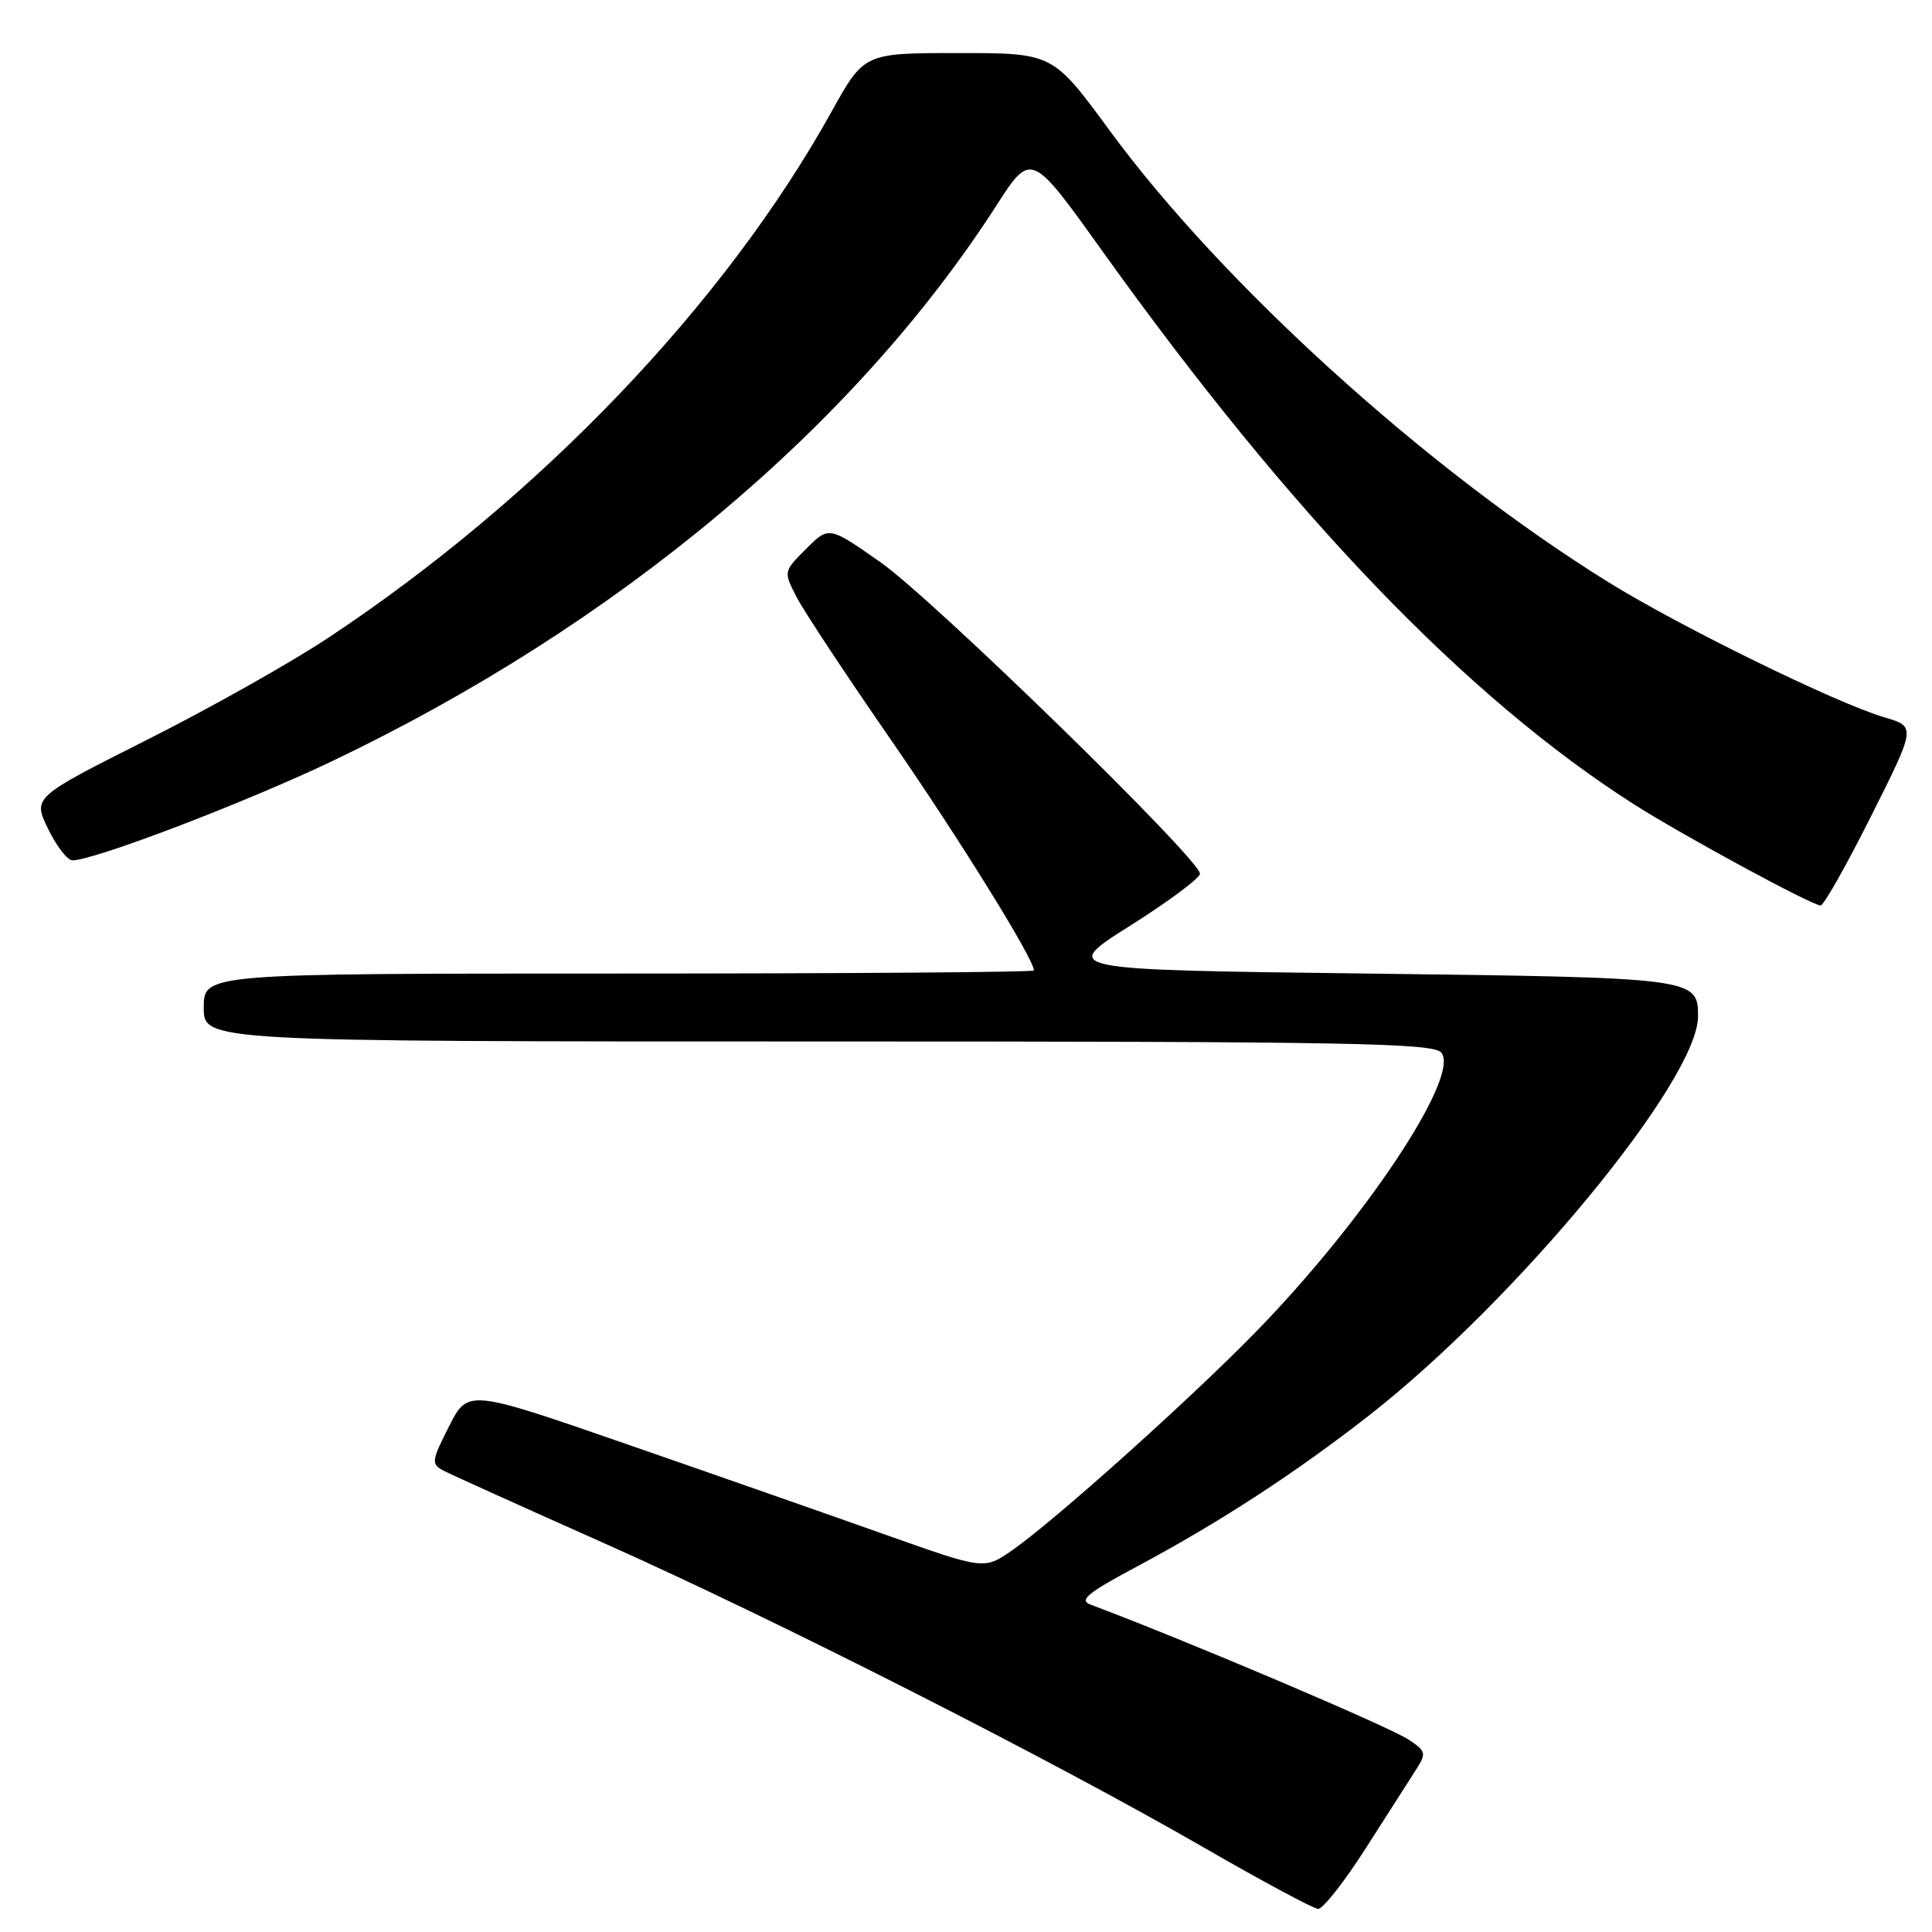 <?xml version="1.0" encoding="UTF-8" standalone="no"?>
<!DOCTYPE svg PUBLIC "-//W3C//DTD SVG 1.1//EN" "http://www.w3.org/Graphics/SVG/1.1/DTD/svg11.dtd" >
<svg xmlns="http://www.w3.org/2000/svg" xmlns:xlink="http://www.w3.org/1999/xlink" version="1.1" viewBox="0 0 256 256">
 <g >
 <path fill="currentColor"
d=" M 181.07 244.75 C 183.97 240.21 186.97 235.52 187.74 234.32 C 189.01 232.33 188.92 231.99 186.63 230.50 C 183.96 228.74 156.91 217.26 144.53 212.63 C 142.92 212.03 144.04 211.10 150.73 207.53 C 161.64 201.70 171.79 195.08 181.50 187.48 C 201.07 172.15 225.00 143.10 225.00 134.66 C 225.00 129.58 224.67 129.54 181.10 129.00 C 140.50 128.50 140.50 128.50 149.75 122.66 C 154.84 119.45 159.00 116.35 159.00 115.77 C 159.00 113.86 123.65 79.40 116.67 74.50 C 109.83 69.71 109.83 69.71 106.82 72.72 C 103.81 75.73 103.81 75.73 105.55 79.11 C 106.51 80.98 112.13 89.47 118.03 98.00 C 127.06 111.05 137.00 127.07 137.00 128.59 C 137.00 128.82 112.25 129.00 82.00 129.00 C 27.00 129.00 27.00 129.00 27.00 133.50 C 27.00 138.00 27.00 138.00 108.38 138.00 C 178.95 138.00 189.92 138.20 190.98 139.48 C 193.55 142.58 180.79 161.77 166.28 176.61 C 157.48 185.61 139.61 201.61 134.08 205.45 C 130.40 207.99 130.40 207.99 117.45 203.40 C 110.33 200.87 94.94 195.48 83.25 191.43 C 62.00 184.06 62.00 184.06 59.50 189.00 C 57.17 193.59 57.12 193.99 58.75 194.86 C 59.71 195.36 69.28 199.69 80.00 204.46 C 102.59 214.52 139.34 233.17 159.50 244.80 C 167.20 249.24 174.02 252.90 174.65 252.94 C 175.29 252.97 178.18 249.29 181.07 244.75 Z  M 247.93 108.14 C 253.88 96.28 253.88 96.28 249.69 95.05 C 243.28 93.16 222.51 82.98 213.02 77.08 C 189.05 62.18 161.93 37.61 147.00 17.25 C 139.50 7.03 139.50 7.03 127.00 7.03 C 114.50 7.03 114.50 7.03 110.20 14.77 C 96.01 40.32 71.52 65.93 43.50 84.51 C 38.55 87.80 27.72 93.89 19.42 98.06 C 4.35 105.65 4.35 105.65 6.37 109.82 C 7.48 112.12 8.94 114.00 9.60 114.00 C 12.46 114.00 32.50 106.35 43.96 100.88 C 81.68 82.89 113.15 56.58 131.99 27.29 C 136.63 20.08 136.63 20.08 146.06 33.26 C 171.15 68.31 194.31 92.41 216.50 106.57 C 223.00 110.71 240.04 119.95 241.24 119.98 C 241.65 119.99 244.66 114.66 247.93 108.14 Z "/>
</g>
</svg>